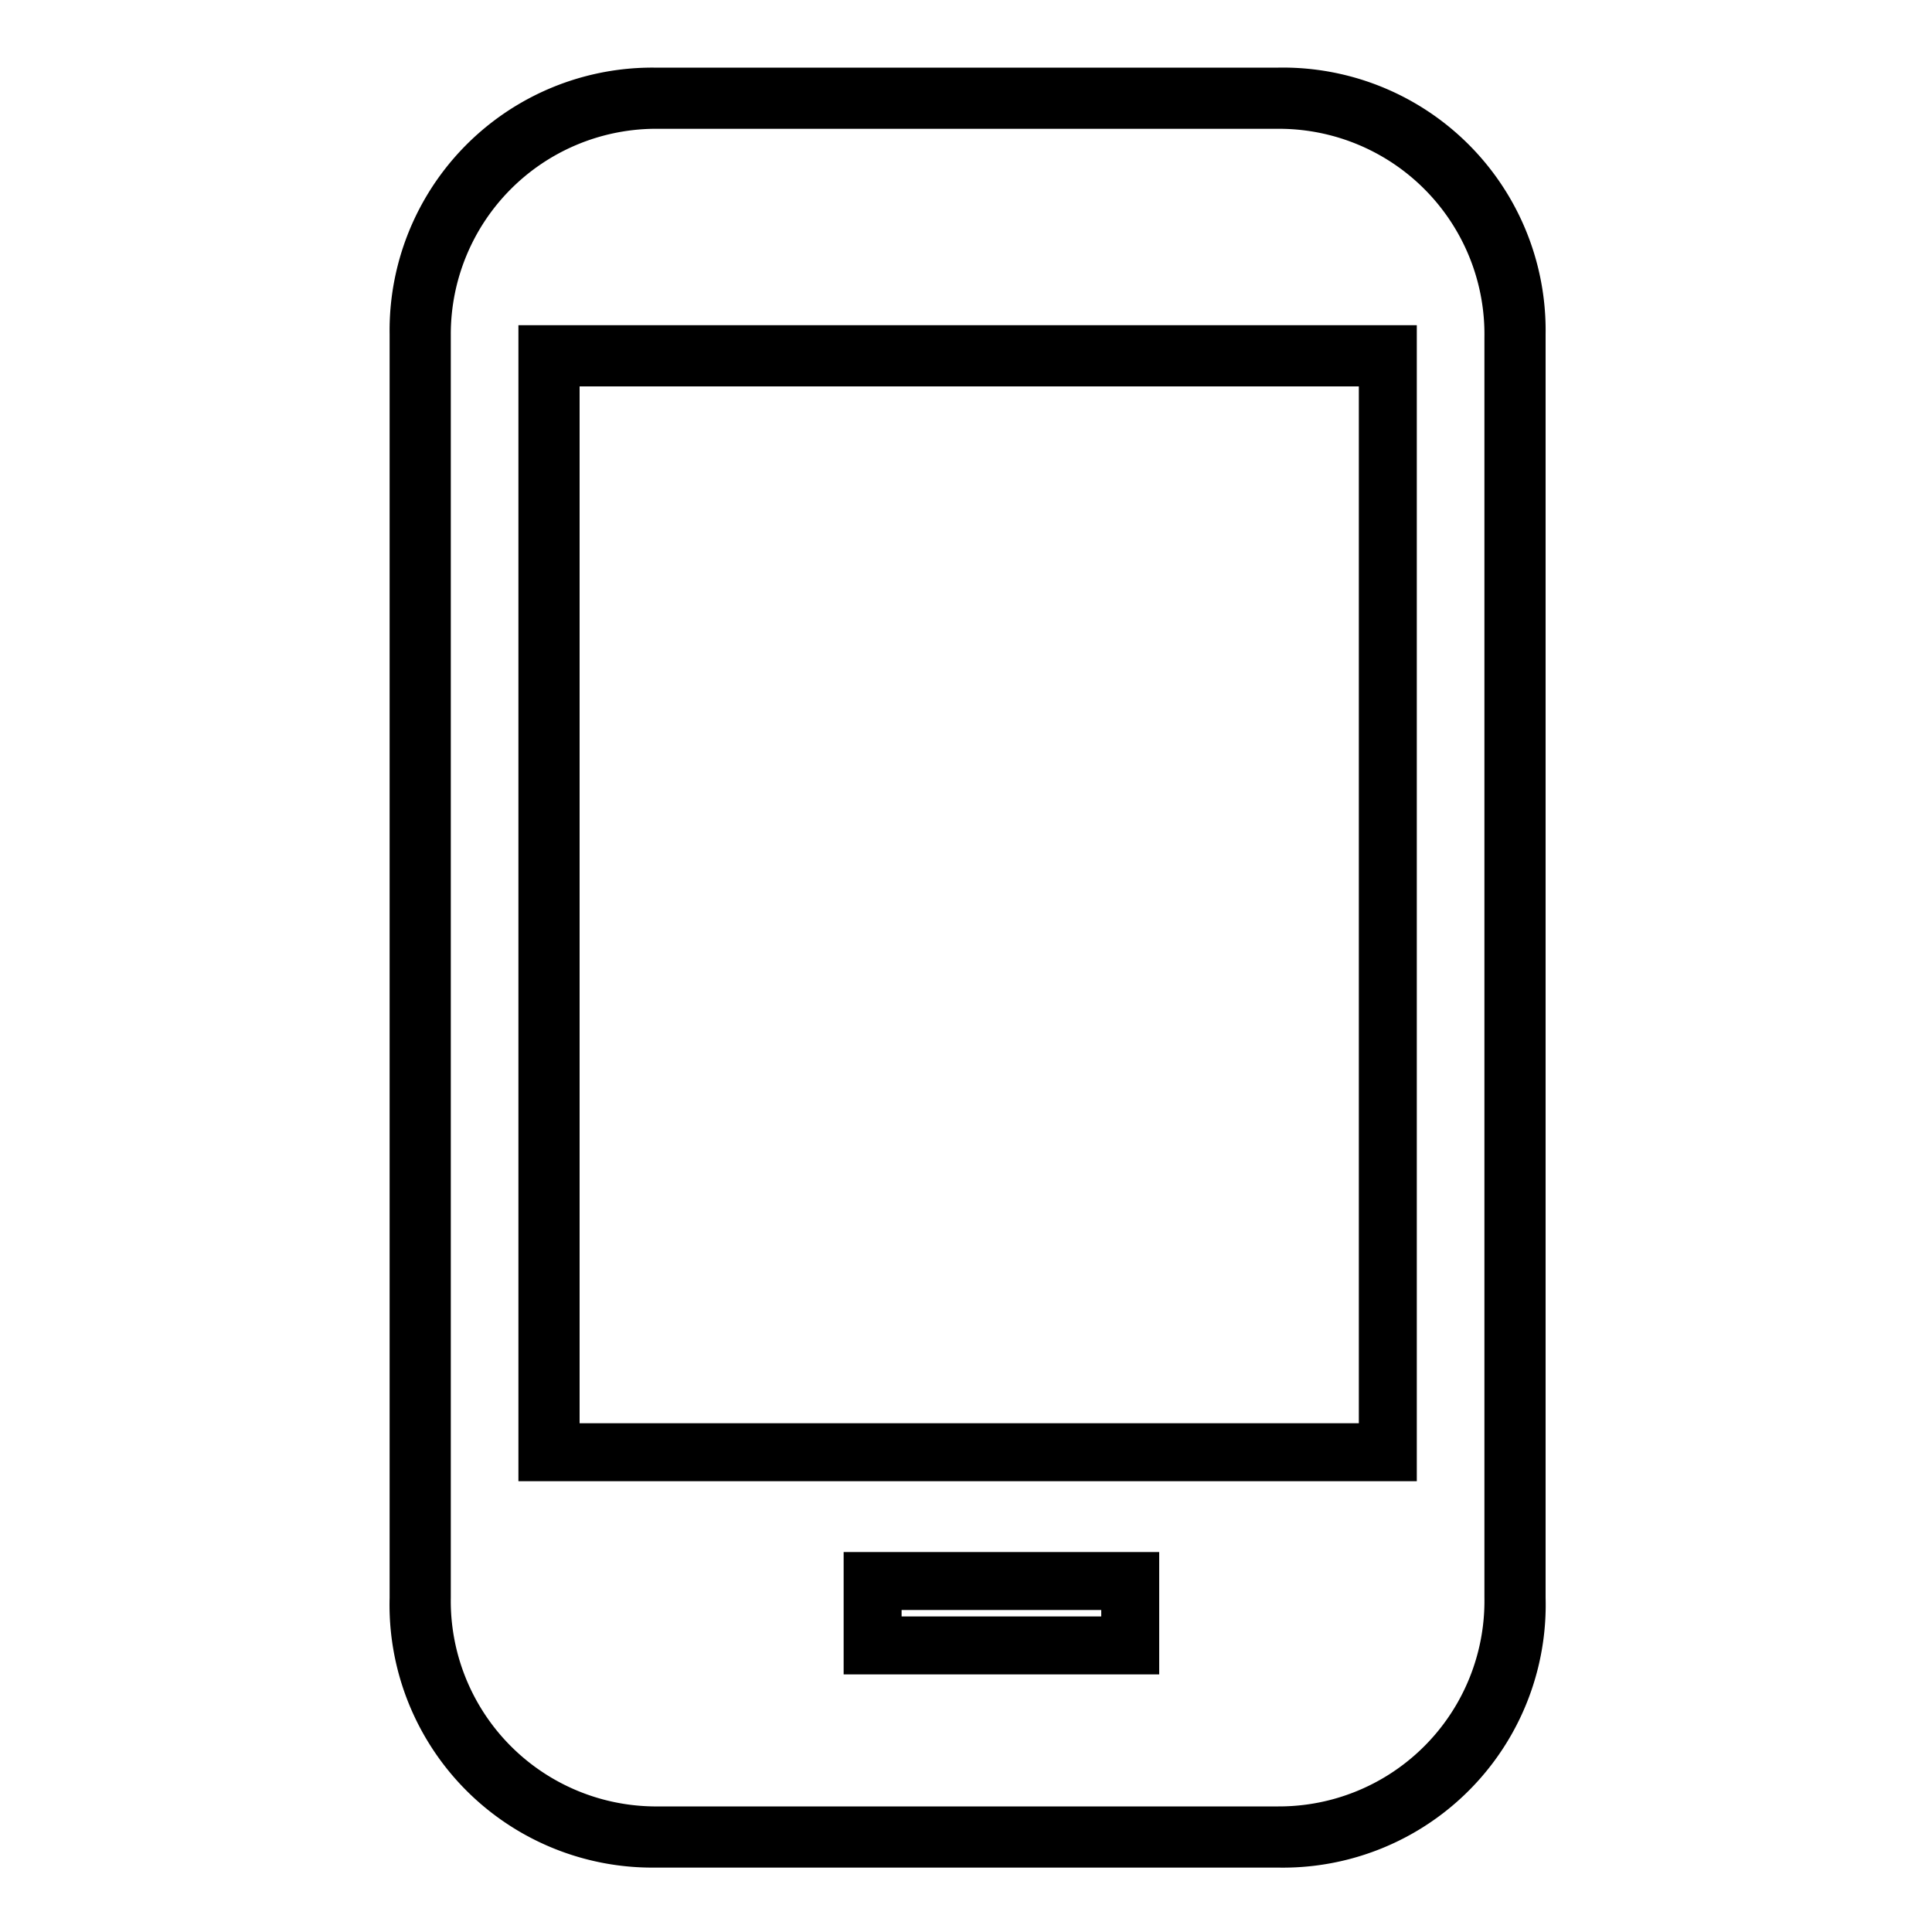 <svg xmlns="http://www.w3.org/2000/svg" width="30" height="30" viewBox="0 0 30 30" x="0px" y="0px"><path d="M19.85,1.05h-9.7a4.08,4.08,0,0,0-4.1,4.14V24.81A4.08,4.08,0,0,0,10.15,29h9.7A4.08,4.08,0,0,0,24,24.81V5.19A4.08,4.08,0,0,0,19.85,1.05Zm3.2,23.76a3.19,3.19,0,0,1-3.2,3.24h-9.7A3.19,3.19,0,0,1,7,24.81V5.19A3.19,3.19,0,0,1,10.15,2h9.7a3.19,3.19,0,0,1,3.2,3.24ZM8.05,23H22V5.05H8.05ZM9,6h12.1v16.1H9Zm4.1,20H18v-1.9h-4.9Zm.9-1h3.1v.1H14Z" /></svg>